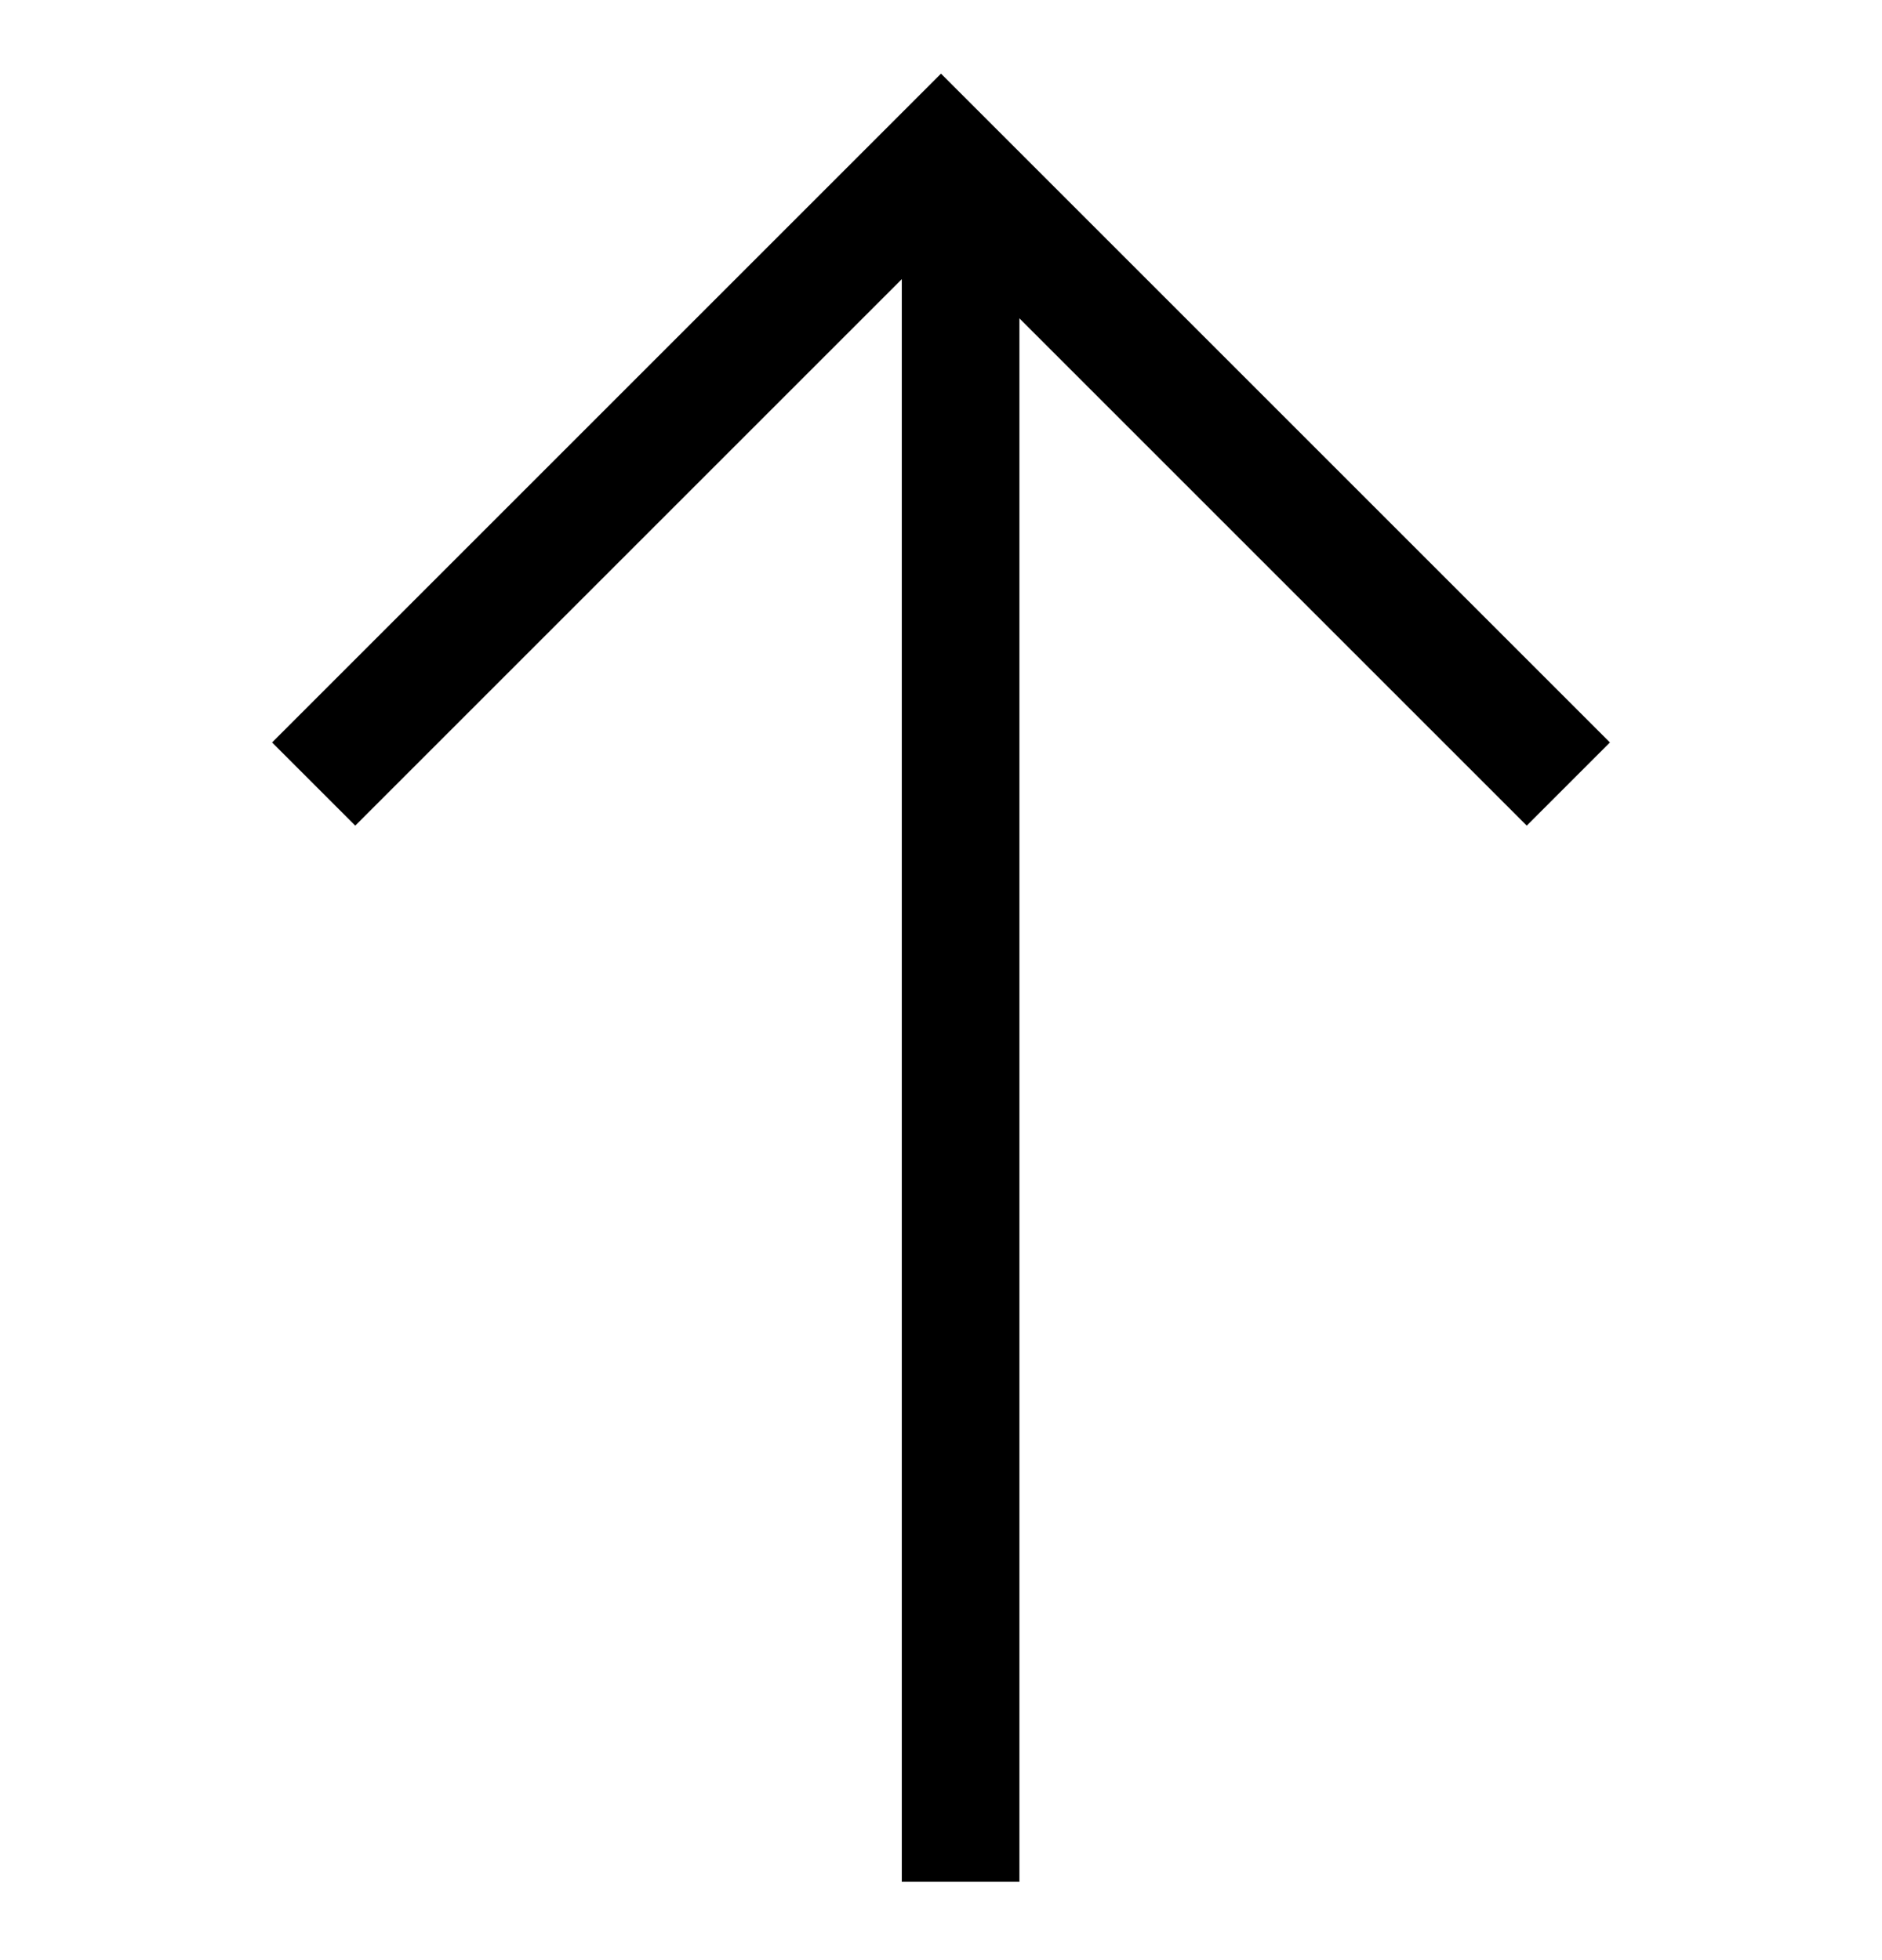 <svg width="24" height="25" viewBox="0 0 24 25" fill="none" xmlns="http://www.w3.org/2000/svg">
<line x1="12.25" y1="24" x2="12.25" y2="2" stroke="black" stroke-width="1.5"/>
<path d="M4 10L12 2L20 10" stroke="black" stroke-width="1.5"/>
</svg>
